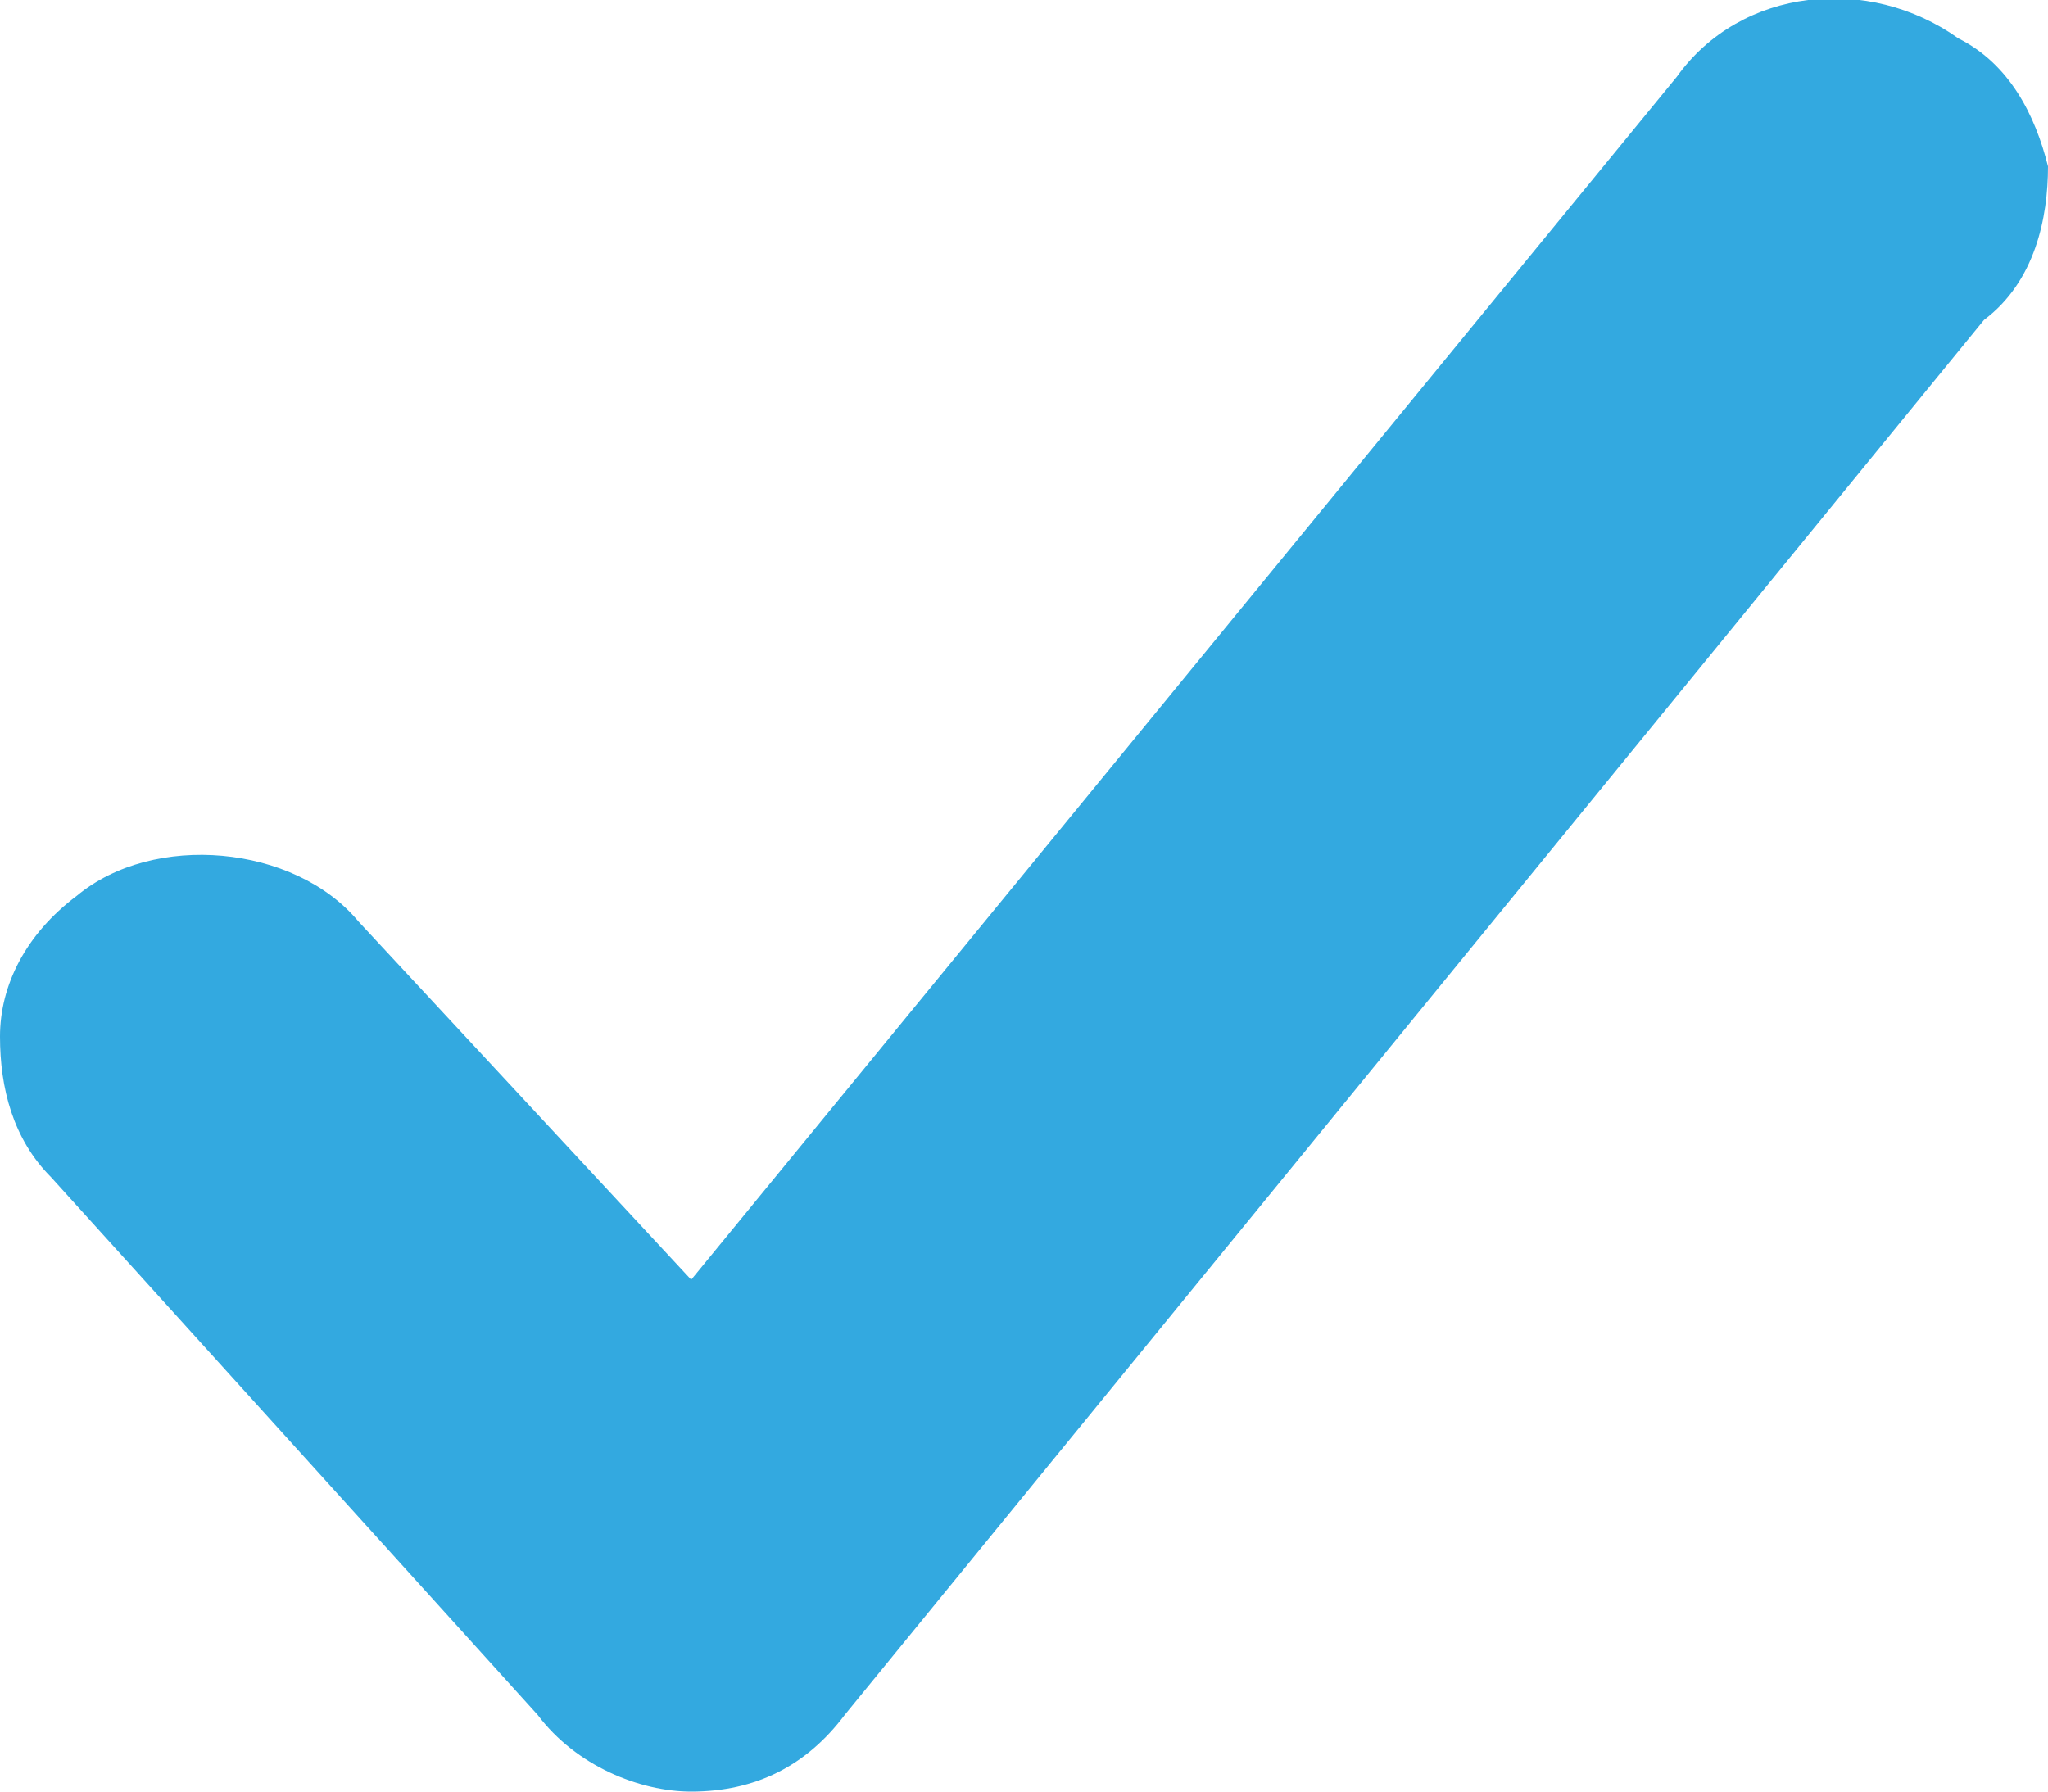 <svg xmlns="http://www.w3.org/2000/svg" viewBox="0 0 16 14"><path fill="#33A9E0" d="M15.3.3c-.7-.5-1.7-.4-2.2.3L5.4 10 2.8 7.2C2.3 6.6 1.2 6.5.6 7c-.4.3-.6.7-.6 1.1 0 .4.1.8.4 1.1l3.8 4.2c.3.4.8.6 1.2.6.5 0 .9-.2 1.2-.6l8.9-10.9c.4-.3.5-.8.5-1.2-.1-.4-.3-.8-.7-1z"/></svg>